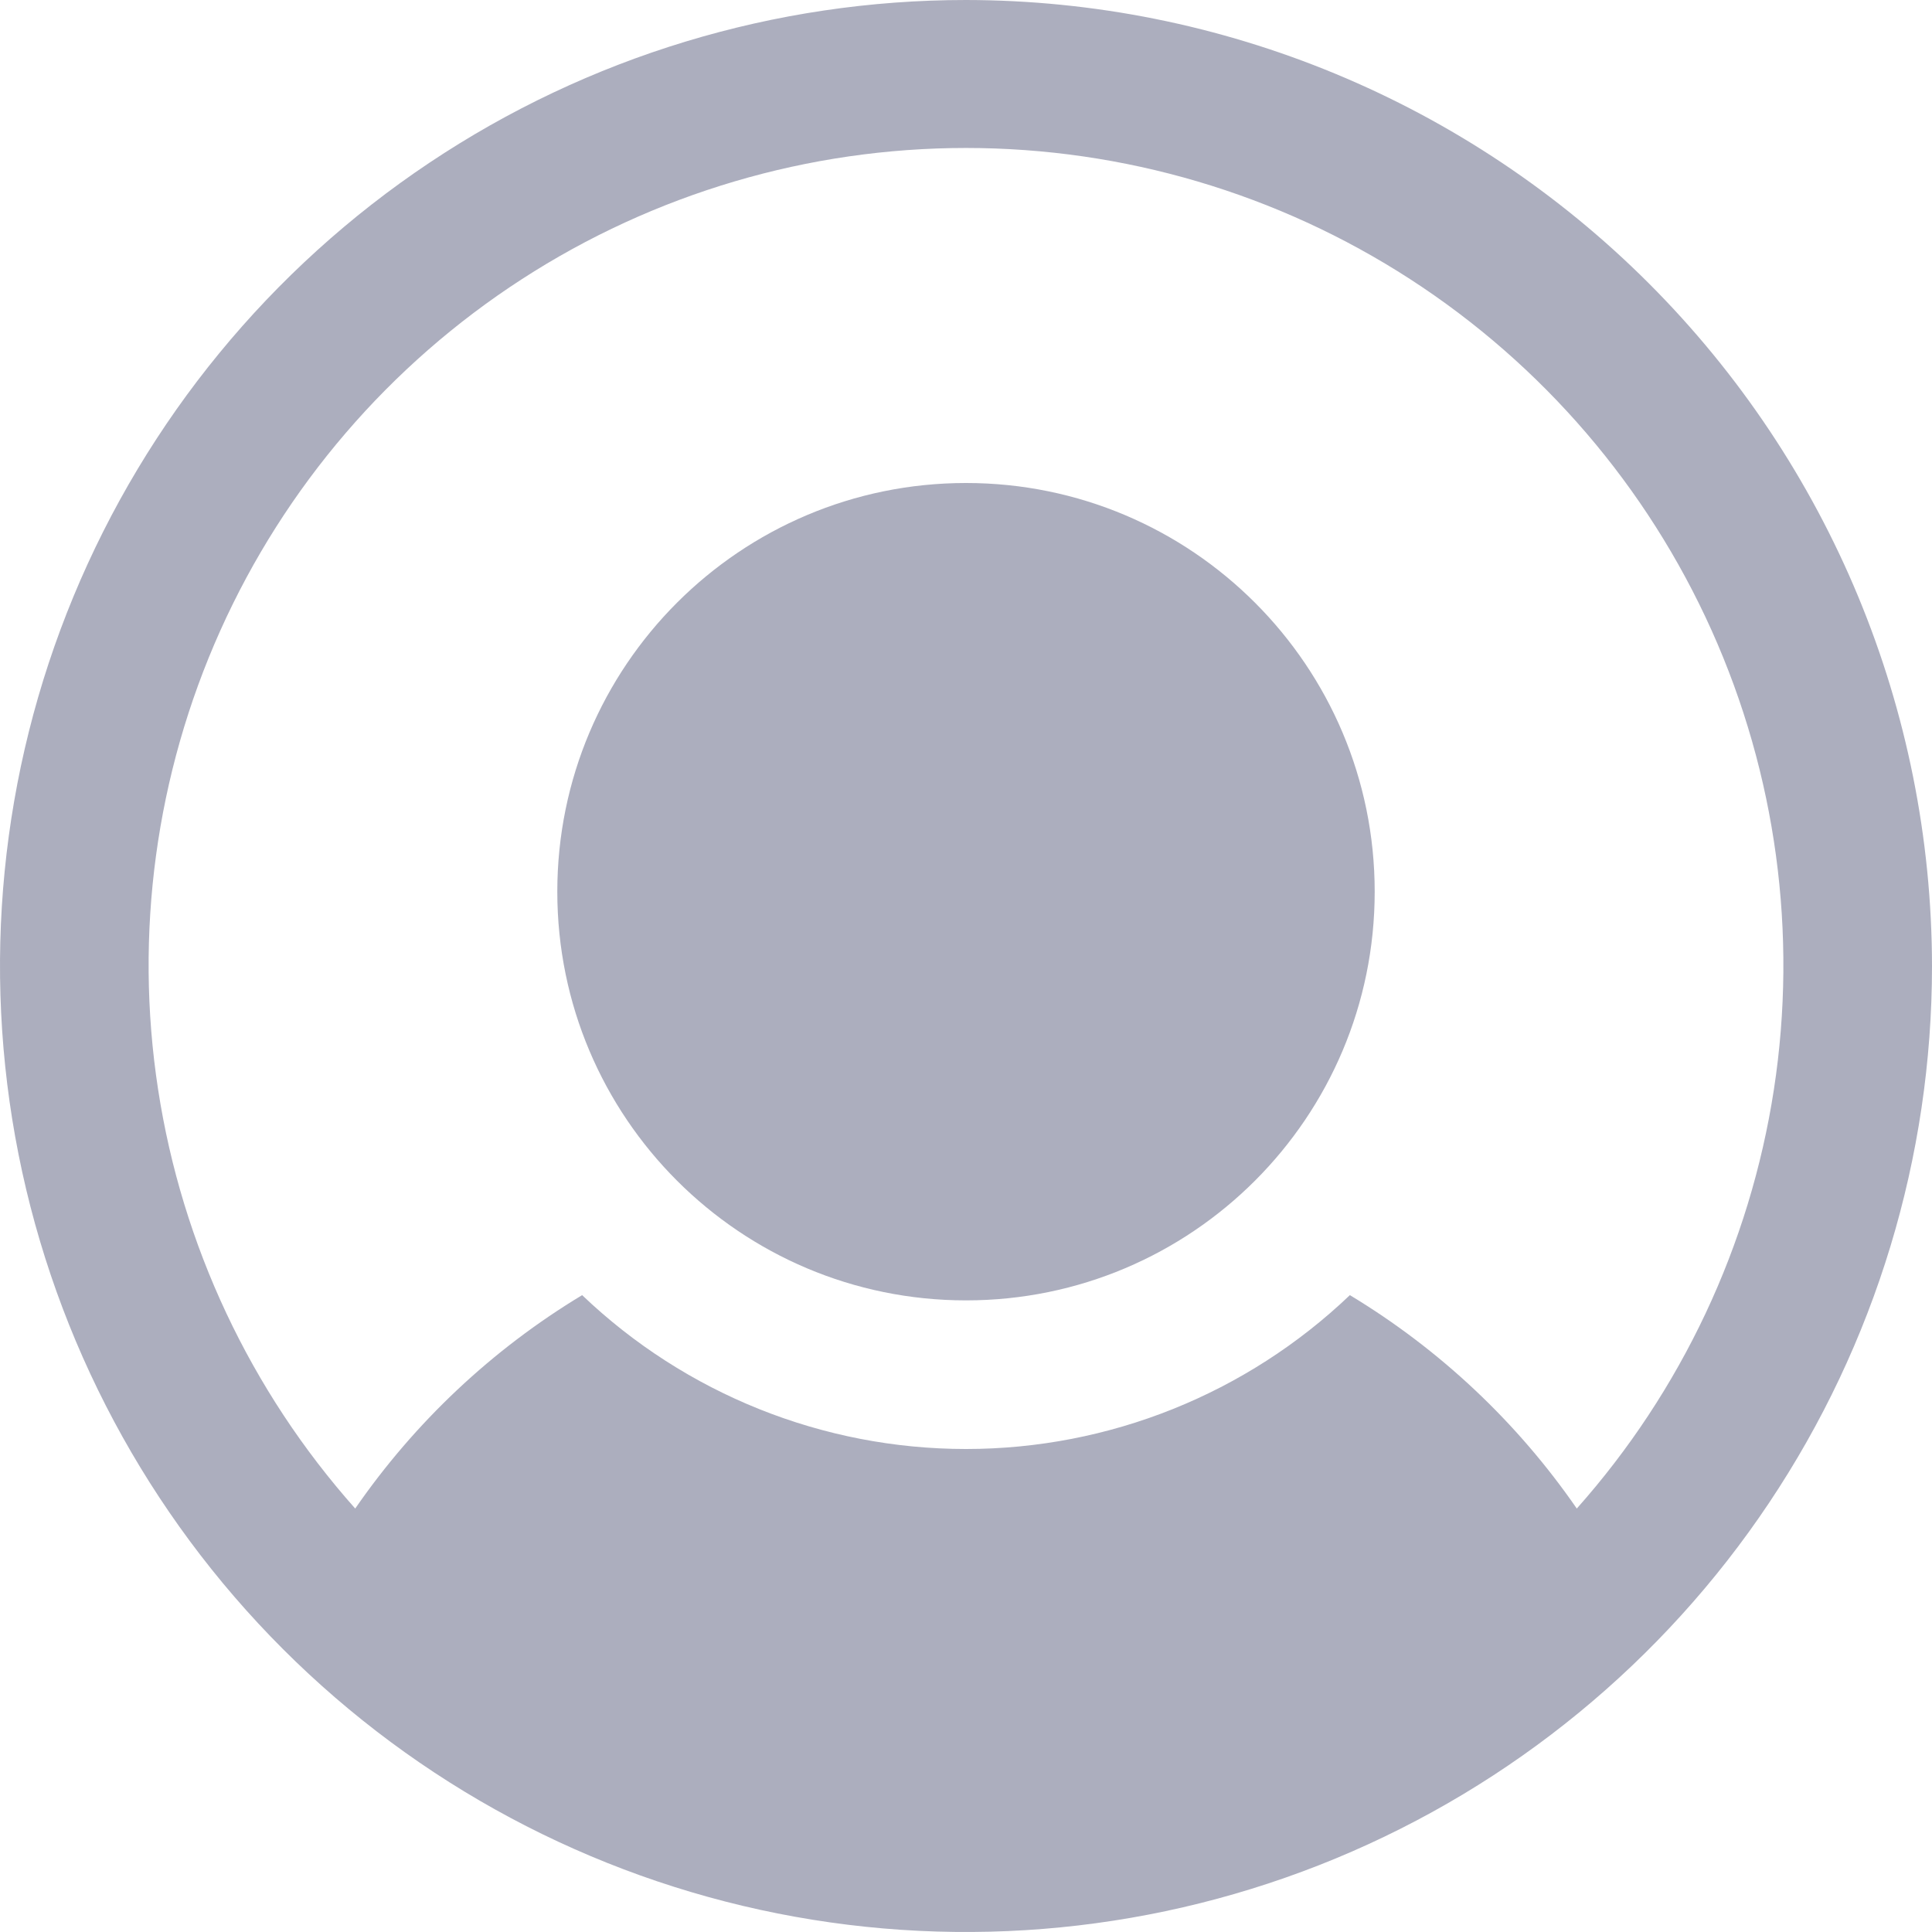 <svg width="78" height="78" viewBox="0 0 78 78" fill="none" xmlns="http://www.w3.org/2000/svg">
<path d="M39 52.5C48.113 52.5 55.5 45.113 55.5 36C55.5 26.887 48.113 19.5 39 19.5C29.887 19.5 22.5 26.887 22.5 36C22.5 45.113 29.887 52.5 39 52.5Z" fill="#ACAEBE"/>
<path d="M39 0C31.287 0 23.746 2.287 17.333 6.573C10.919 10.858 5.921 16.949 2.969 24.075C0.017 31.202 -0.755 39.043 0.749 46.608C2.254 54.174 5.969 61.123 11.423 66.577C16.877 72.031 23.826 75.746 31.392 77.251C38.957 78.755 46.798 77.983 53.925 75.031C61.051 72.079 67.142 67.081 71.427 60.667C75.713 54.254 78 46.714 78 39C77.988 28.66 73.876 18.747 66.564 11.436C59.253 4.124 49.34 0.012 39 0ZM63.659 60.904C61.251 57.415 58.128 54.478 54.498 52.288C50.323 56.275 44.773 58.5 39 58.5C33.227 58.5 27.677 56.275 23.502 52.288C19.872 54.478 16.749 57.415 14.341 60.904C10.113 56.15 7.349 50.274 6.383 43.986C5.416 37.697 6.289 31.263 8.894 25.459C11.5 19.654 15.728 14.727 21.07 11.27C26.411 7.813 32.638 5.974 39 5.974C45.362 5.974 51.589 7.813 56.931 11.27C62.272 14.727 66.5 19.654 69.106 25.459C71.711 31.263 72.584 37.697 71.617 43.986C70.651 50.274 67.887 56.15 63.659 60.904Z" fill="#ACAEBE"/>
</svg>

